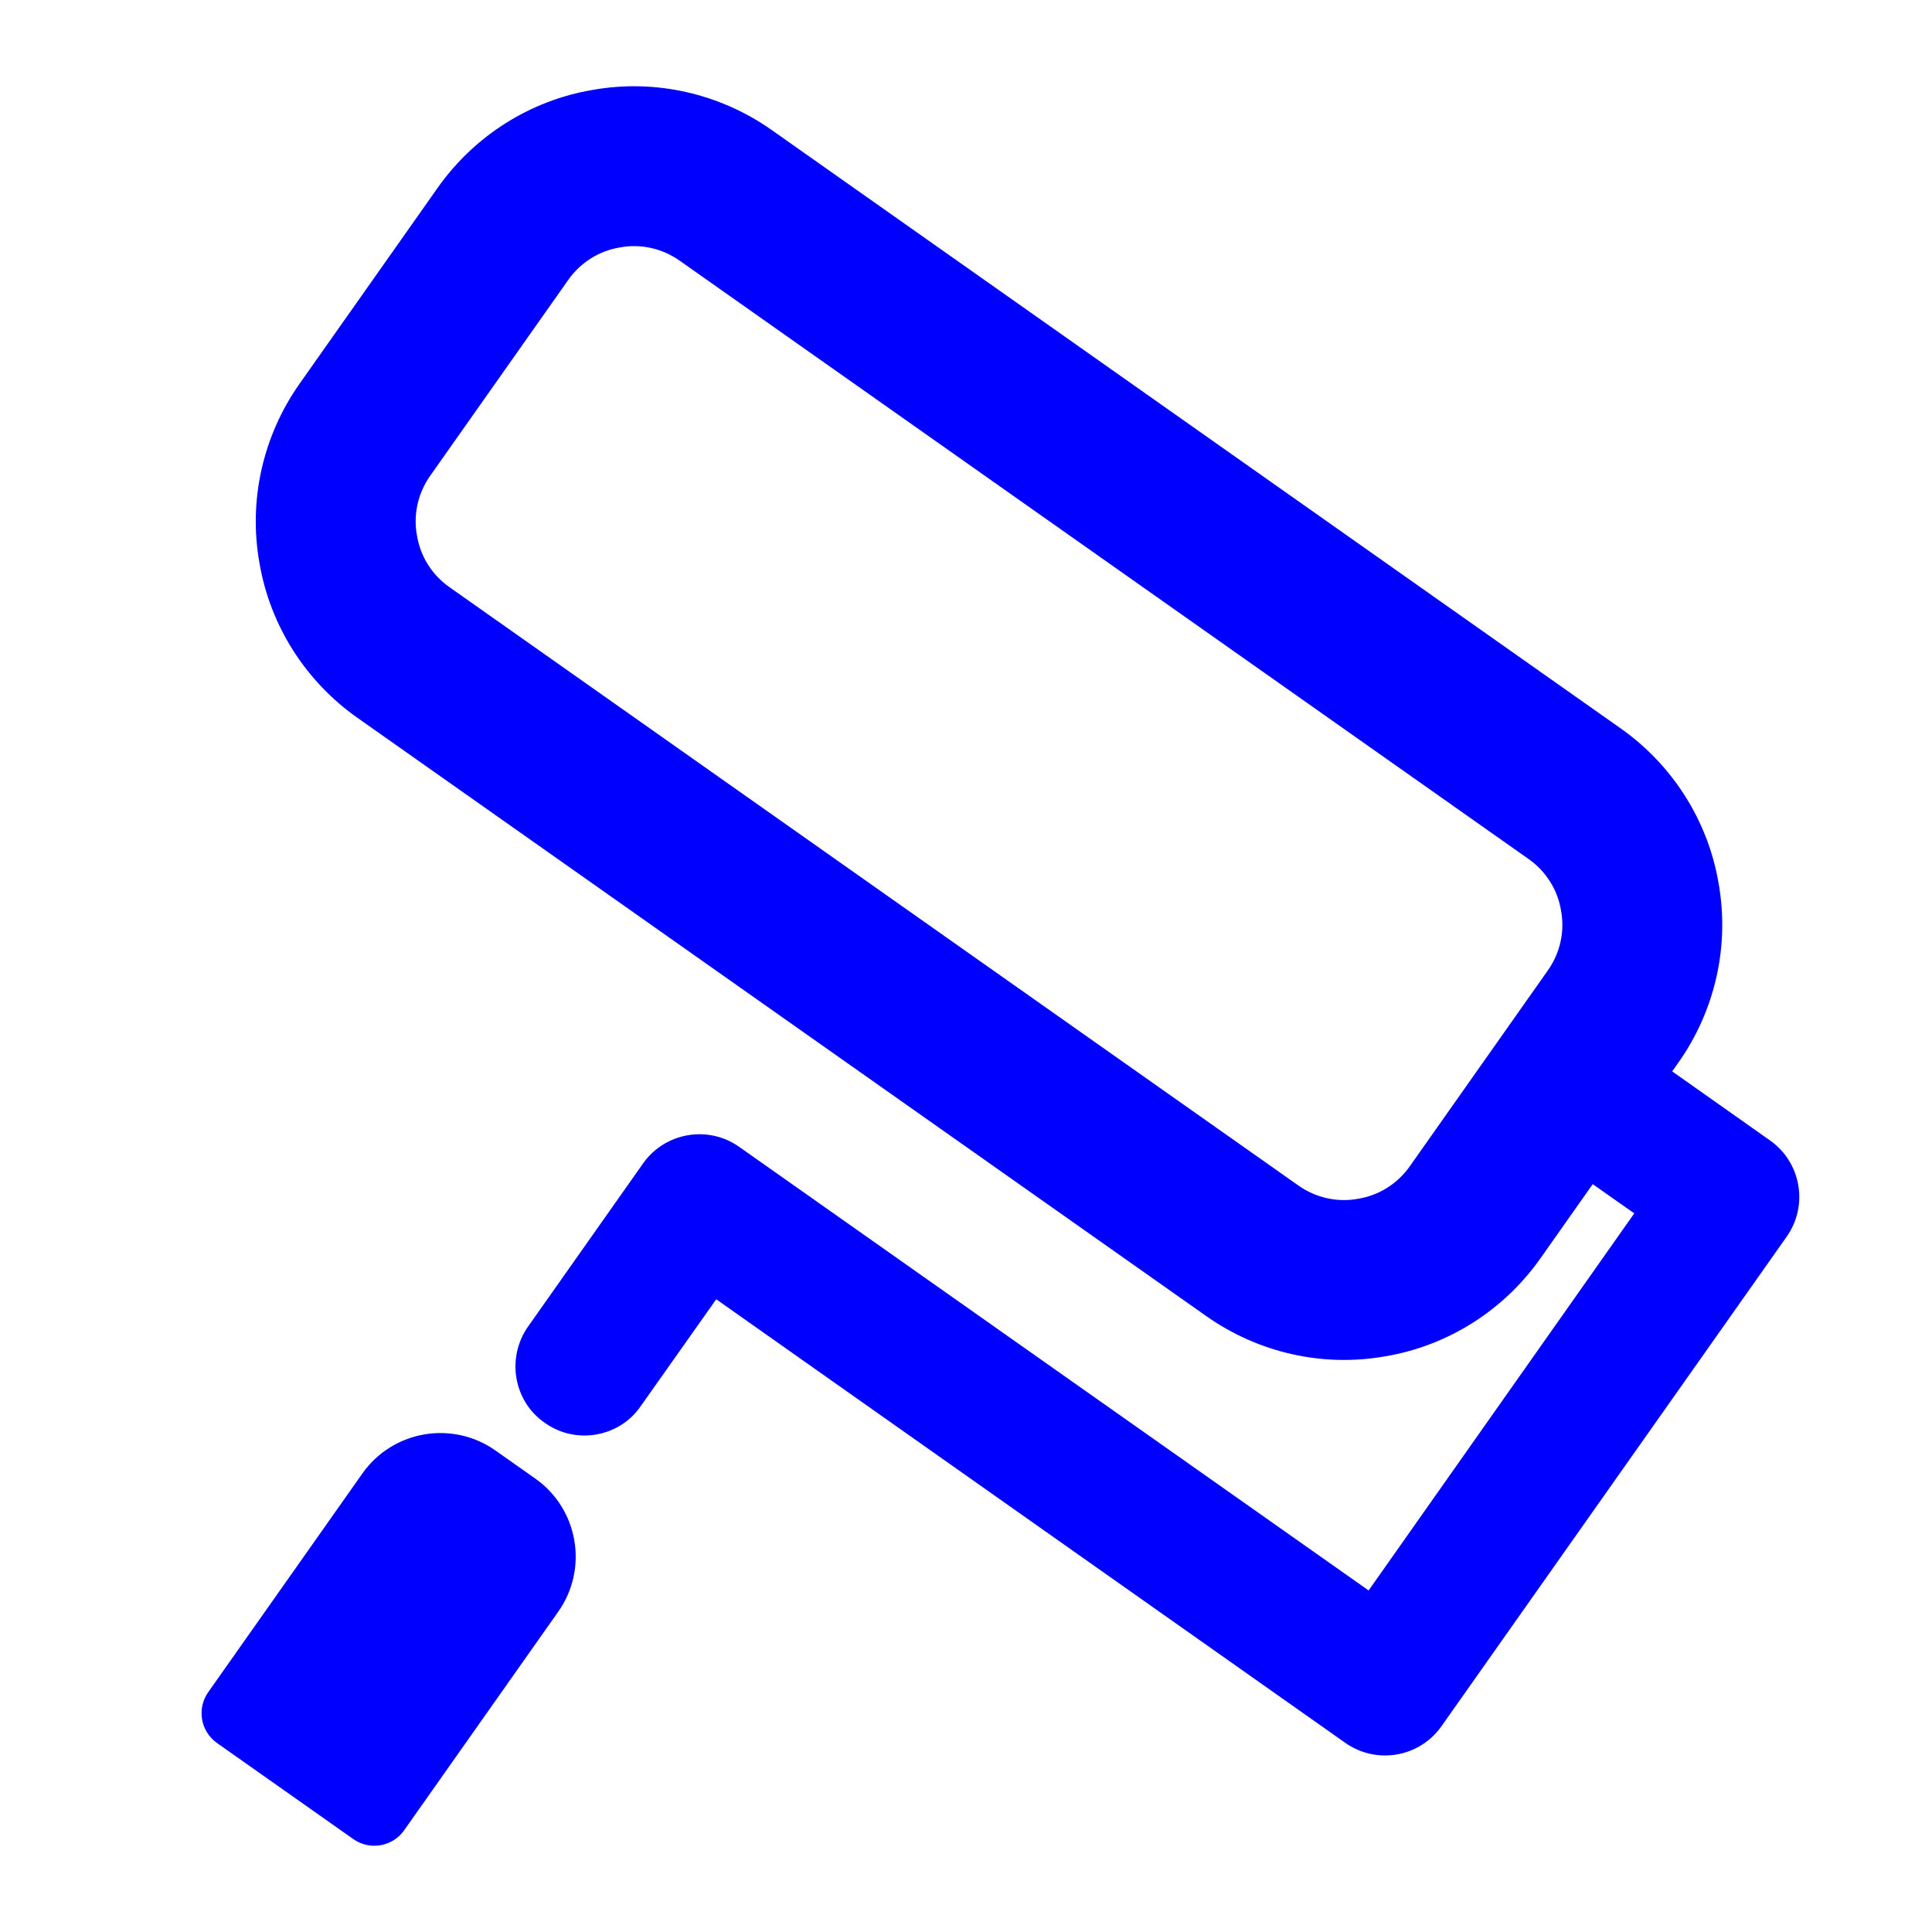 <?xml version="1.0" encoding="UTF-8" standalone="no"?>
<!-- Generator: Gravit.io -->
<svg xmlns="http://www.w3.org/2000/svg" xmlns:xlink="http://www.w3.org/1999/xlink" style="isolation:isolate" viewBox="0 0 56 56" width="56pt" height="56pt"><linearGradient id="_lgradient_2" x1="-0" y1="0.5" x2="1" y2="0.5" gradientTransform="matrix(46.31,0,0,24.149,5.843,29.351)" gradientUnits="userSpaceOnUse"><stop offset="0%" stop-opacity="1" style="stop-color:rgb(0,0,255)"/><stop offset="100%" stop-opacity="1" style="stop-color:rgb(0,0,255)"/></linearGradient><path d=" M 15.3 38.46 L 18.638 33.725 C 19.274 32.822 20.523 32.606 21.425 33.242 L 39.67 46.1 L 47.37 35.17 L 44.27 32.99 C 43.84 32.68 43.54 32.22 43.45 31.7 C 43.36 31.17 43.48 30.63 43.79 30.2 C 44.1 29.77 44.56 29.47 45.08 29.38 C 45.61 29.29 46.14 29.41 46.58 29.72 L 51.306 33.057 C 52.208 33.693 52.424 34.942 51.788 35.845 L 41.782 50.035 C 41.146 50.938 39.898 51.154 38.995 50.518 L 20.76 37.66 L 18.57 40.76 C 18.27 41.2 17.8 41.49 17.28 41.58 C 16.76 41.67 16.22 41.55 15.79 41.24 C 15.35 40.94 15.06 40.47 14.97 39.95 C 14.88 39.43 15 38.89 15.3 38.46 Z  M 14.36 42.043 L 15.514 42.856 C 16.763 43.736 17.062 45.465 16.182 46.714 L 11.714 53.052 C 11.378 53.529 10.718 53.643 10.241 53.307 L 6.29 50.522 C 5.814 50.186 5.699 49.526 6.035 49.049 L 10.503 42.711 C 11.383 41.462 13.111 41.163 14.36 42.043 Z " fill-rule="evenodd" fill="url(#_lgradient_2)"/><linearGradient id="_lgradient_3" x1="0.082" y1="0.433" x2="0.966" y2="0.67" gradientTransform="matrix(45.784,32.269,-31.492,44.682,21.522,-17.516)" gradientUnits="userSpaceOnUse"><stop offset="0%" stop-opacity="1" style="stop-color:rgb(0,0,255)"/><stop offset="51.562%" stop-opacity="1" style="stop-color:rgb(0,0,255)"/><stop offset="99.13%" stop-opacity="1" style="stop-color:rgb(0,0,255)"/></linearGradient><path d=" M 22.367 3.768 L 46.976 21.113 C 48.481 22.174 49.509 23.791 49.815 25.608 C 50.137 27.422 49.713 29.29 48.652 30.795 L 44.65 36.474 C 43.589 37.979 41.972 39.007 40.155 39.313 C 38.341 39.636 36.473 39.211 34.968 38.15 L 10.359 20.805 C 8.854 19.745 7.826 18.128 7.519 16.311 C 7.197 14.497 7.622 12.629 8.682 11.124 L 12.685 5.445 C 13.746 3.94 15.363 2.912 17.179 2.606 C 18.993 2.283 20.862 2.708 22.367 3.768 Z  M 19.698 7.554 L 44.307 24.899 C 44.809 25.253 45.152 25.792 45.248 26.398 C 45.361 27.002 45.22 27.625 44.866 28.127 L 40.863 33.806 C 40.51 34.307 39.971 34.65 39.364 34.747 C 38.761 34.859 38.138 34.718 37.636 34.364 L 13.027 17.019 C 12.525 16.666 12.183 16.127 12.086 15.52 C 11.973 14.917 12.115 14.294 12.468 13.792 L 16.471 8.113 C 16.825 7.611 17.364 7.269 17.97 7.172 C 18.574 7.059 19.197 7.201 19.698 7.554 Z " fill-rule="evenodd" fill="url(#_lgradient_3)"/></svg>